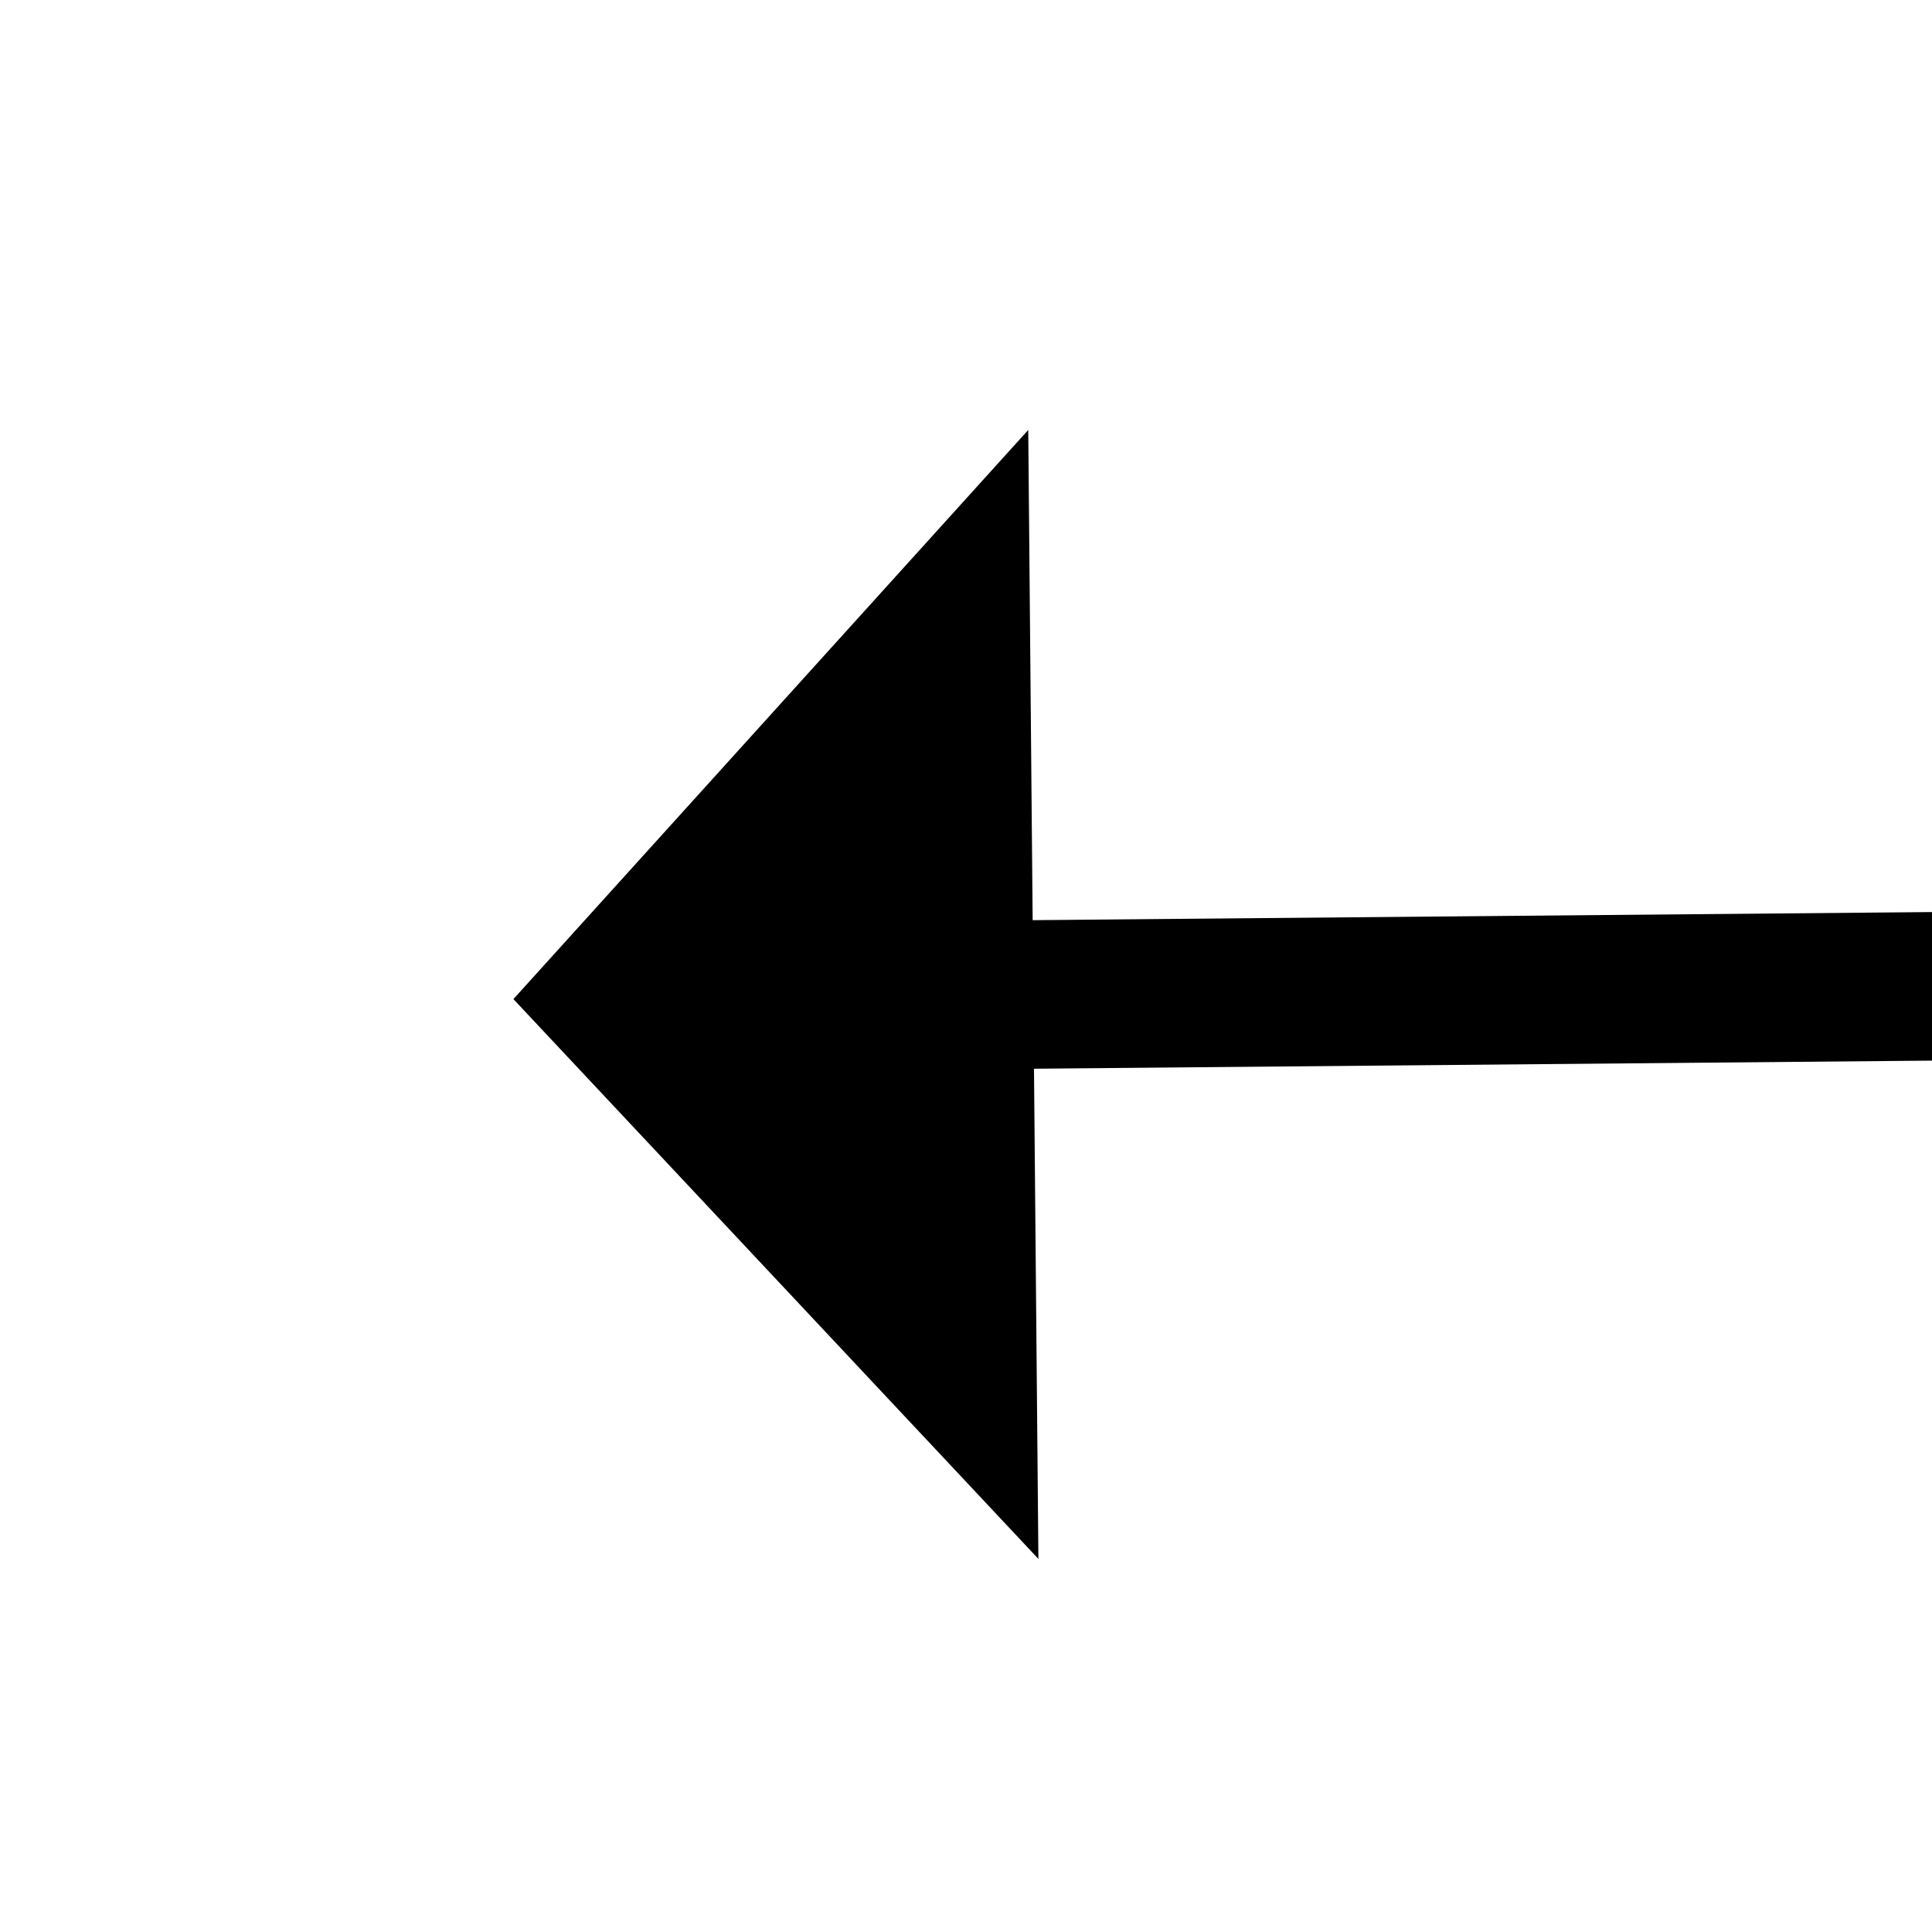 ﻿<?xml version="1.0" encoding="utf-8"?>
<svg version="1.1" xmlns:xlink="http://www.w3.org/1999/xlink" width="26px" height="26px" preserveAspectRatio="xMinYMid meet" viewBox="408 1913  26 24" xmlns="http://www.w3.org/2000/svg">
  <g transform="matrix(0.999 0.035 -0.035 0.999 67.438 -13.52 )">
    <path d="M 418.4 1929  L 426 1936  L 433.6 1929  L 418.4 1929  Z " fill-rule="nonzero" fill="#000000" stroke="none" transform="matrix(0.044 0.999 -0.999 0.044 2330.629 1415.598 )" />
    <path d="M 426 1914  L 426 1930  " stroke-width="2" stroke="#000000" fill="none" transform="matrix(0.044 0.999 -0.999 0.044 2330.629 1415.598 )" />
  </g>
</svg>